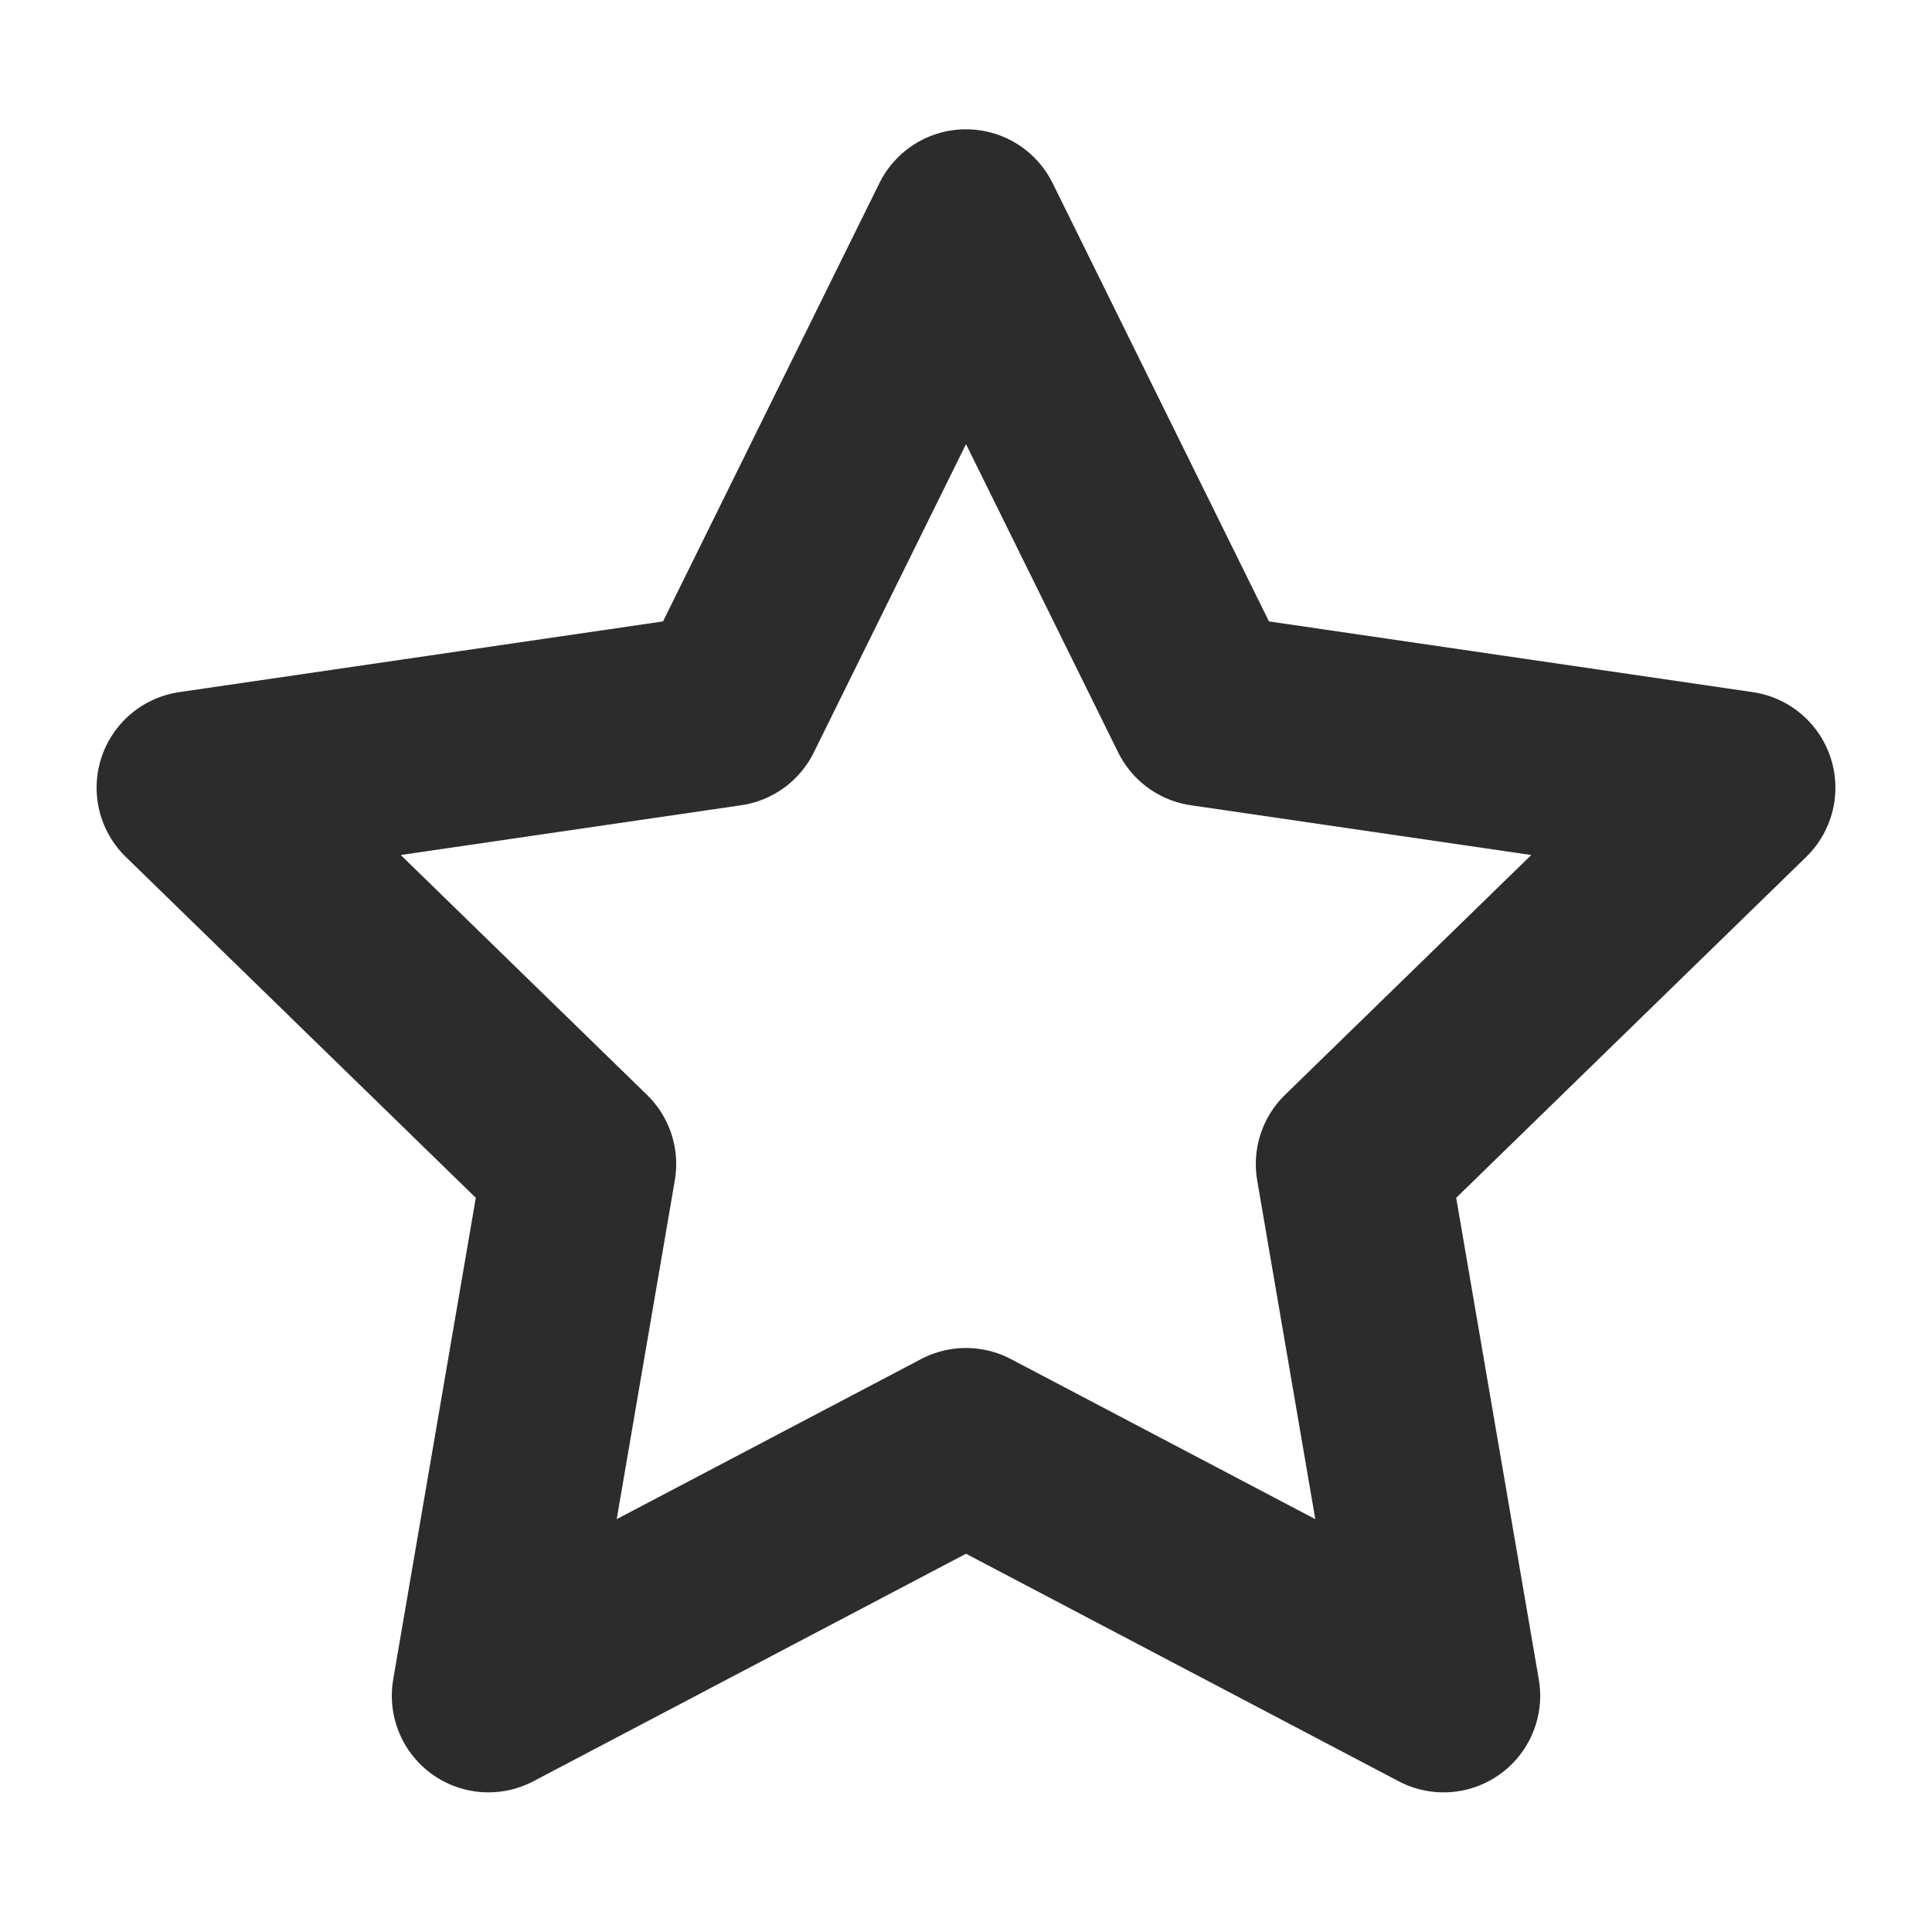<?xml version="1.0" encoding="UTF-8" standalone="no"?><svg width='25' height='25' viewBox='0 0 25 25' fill='none' xmlns='http://www.w3.org/2000/svg'>
<path d='M12.5 2.923L15.59 9.183L22.5 10.193L17.5 15.063L18.68 21.943L12.5 18.693L6.32 21.943L7.5 15.063L2.5 10.193L9.41 9.183L12.5 2.923Z' stroke='#2C2C2C' stroke-width='2.5' stroke-linecap='round' stroke-linejoin='round'/>
</svg>
